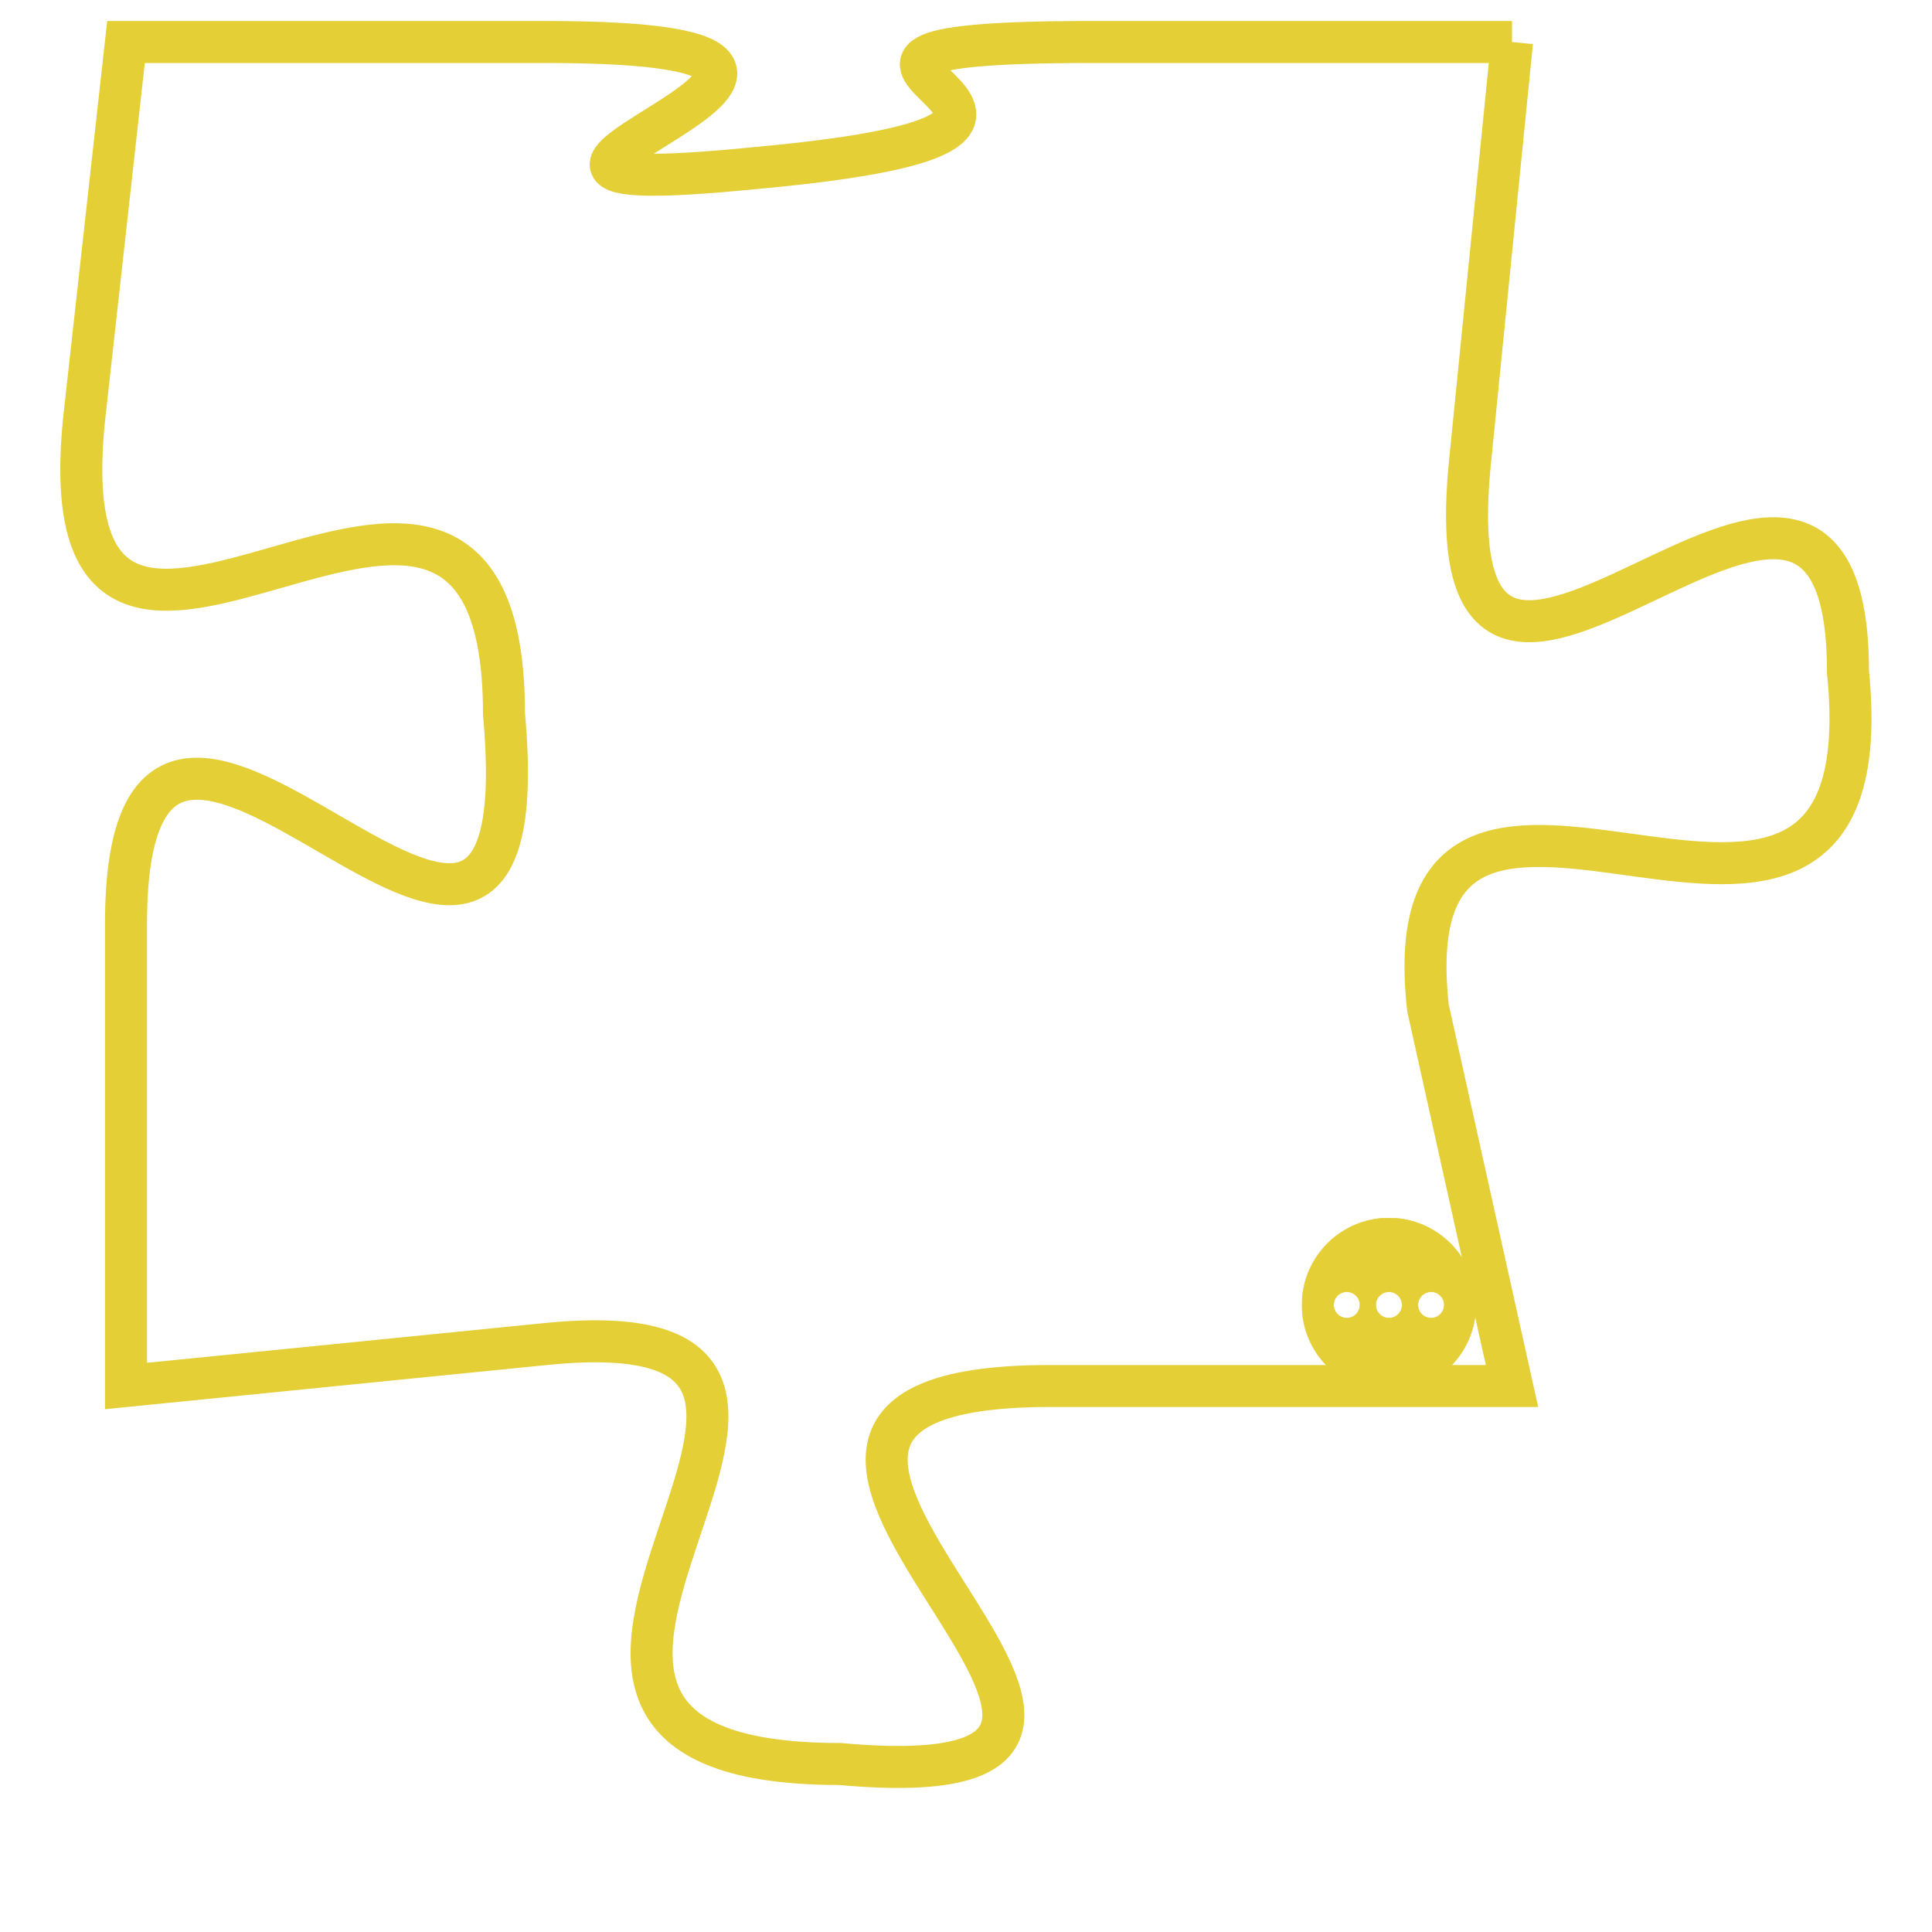 <svg version="1.1" xmlns="http://www.w3.org/2000/svg" xmlns:xlink="http://www.w3.org/1999/xlink" fill="transparent" x="0" y="0" width="350" height="350" preserveAspectRatio="xMinYMin slice"><style type="text/css">.links{fill:transparent;stroke: #E4CF37;}.links:hover{fill:#63D272; opacity:0.4;}</style><defs><g id="allt"><path id="t3212" d="M3069,768 L3059,768 C3049,768 3062,770 3051,771 C3041,772 3057,768 3046,768 L3036,768 3036,768 L3035,777 C3034,787 3045,774 3045,784 C3046,795 3036,779 3036,789 L3036,800 3036,800 L3046,799 C3056,798 3042,809 3053,809 C3064,810 3047,800 3058,800 L3069,800 3069,800 L3067,791 C3066,782 3078,793 3077,783 C3077,774 3067,788 3068,778 L3069,768"/></g><clipPath id="c" clipRule="evenodd" fill="transparent"><use href="#t3212"/></clipPath></defs><svg viewBox="3033 767 46 44" preserveAspectRatio="xMinYMin meet"><svg width="4380" height="2430"><g><image crossorigin="anonymous" x="0" y="0" href="https://nftpuzzle.license-token.com/assets/completepuzzle.svg" width="100%" height="100%" /><g class="links"><use href="#t3212"/></g></g></svg><svg x="3064" y="796" height="9%" width="9%" viewBox="0 0 330 330"><g><a xlink:href="https://nftpuzzle.license-token.com/" class="links"><title>See the most innovative NFT based token software licensing project</title><path fill="#E4CF37" id="more" d="M165,0C74.019,0,0,74.019,0,165s74.019,165,165,165s165-74.019,165-165S255.981,0,165,0z M85,190 c-13.785,0-25-11.215-25-25s11.215-25,25-25s25,11.215,25,25S98.785,190,85,190z M165,190c-13.785,0-25-11.215-25-25 s11.215-25,25-25s25,11.215,25,25S178.785,190,165,190z M245,190c-13.785,0-25-11.215-25-25s11.215-25,25-25 c13.785,0,25,11.215,25,25S258.785,190,245,190z"></path></a></g></svg></svg></svg>